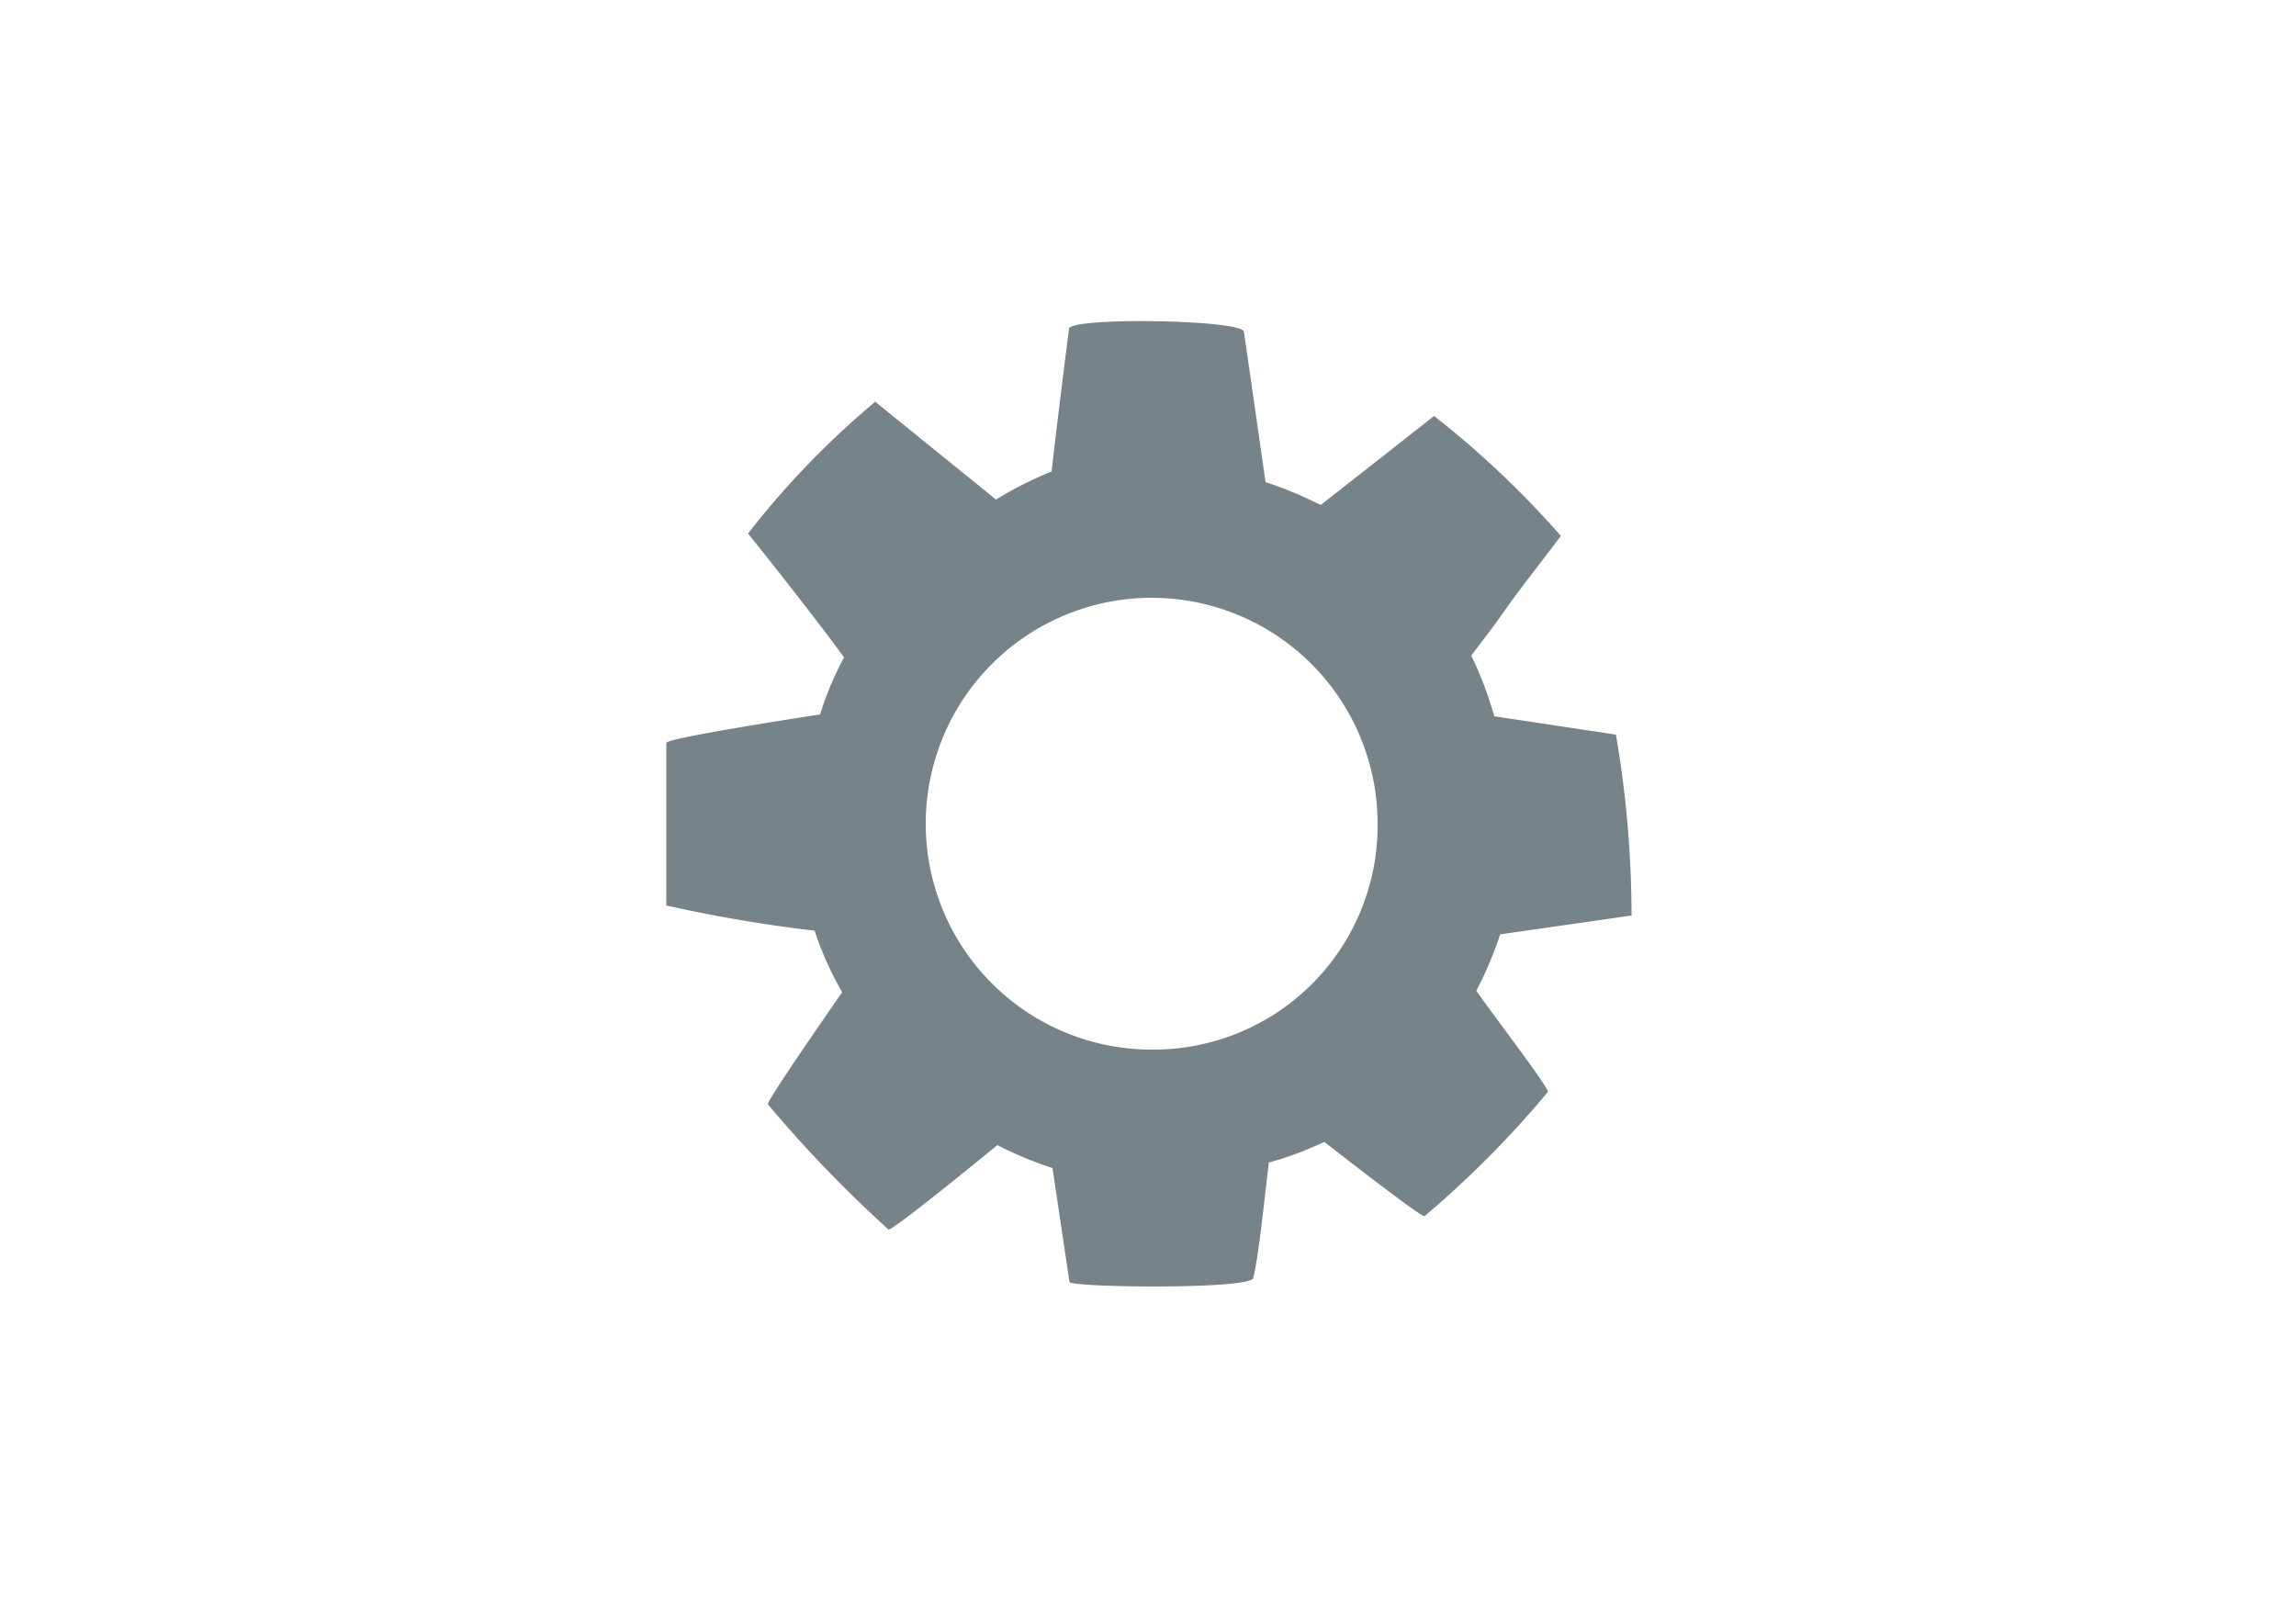 <svg id="Layer_1" data-name="Layer 1" xmlns="http://www.w3.org/2000/svg" viewBox="0 0 50 35"><defs><style>.cls-1{fill:#768389;}</style></defs><title>navigation-002</title><path class="cls-1" d="M35.19,16l-2.65-.4a7.86,7.86,0,0,0-.5-1.32c0.16-.22.42-0.54,0.74-1s1.08-1.42,1.21-1.61a20.5,20.5,0,0,0-2.76-2.61L28.76,11a8.2,8.2,0,0,0-1.2-.5L27.09,7.23c0-.27-3.78-0.33-3.81-0.07-0.06.46-.24,1.89-0.38,3.11a8,8,0,0,0-1.21.61L19.06,8.75a18.65,18.65,0,0,0-2.77,2.87c0.59,0.73,1.73,2.19,2.09,2.7a6.73,6.73,0,0,0-.52,1.24s-3.35.51-3.35,0.62v3.54a30.92,30.92,0,0,0,3.23.55,7.12,7.12,0,0,0,.6,1.34c-0.16.23-1.62,2.33-1.62,2.44a27.89,27.89,0,0,0,2.63,2.73c0.13,0,2.37-1.84,2.37-1.84a8.15,8.15,0,0,0,1.2.5l0.37,2.48c0,0.12,3.9.17,4-.08,0.11-.45.2-1.3,0.34-2.52a7.27,7.27,0,0,0,1.21-.45s2.07,1.62,2.18,1.62a22,22,0,0,0,2.69-2.71c0-.12-1.25-1.75-1.56-2.2a8.58,8.58,0,0,0,.52-1.23l2.86-.41A23.35,23.35,0,0,0,35.19,16ZM25.11,22.86A4.92,4.92,0,1,1,30,17.94,4.88,4.88,0,0,1,25.11,22.86Z"/></svg>